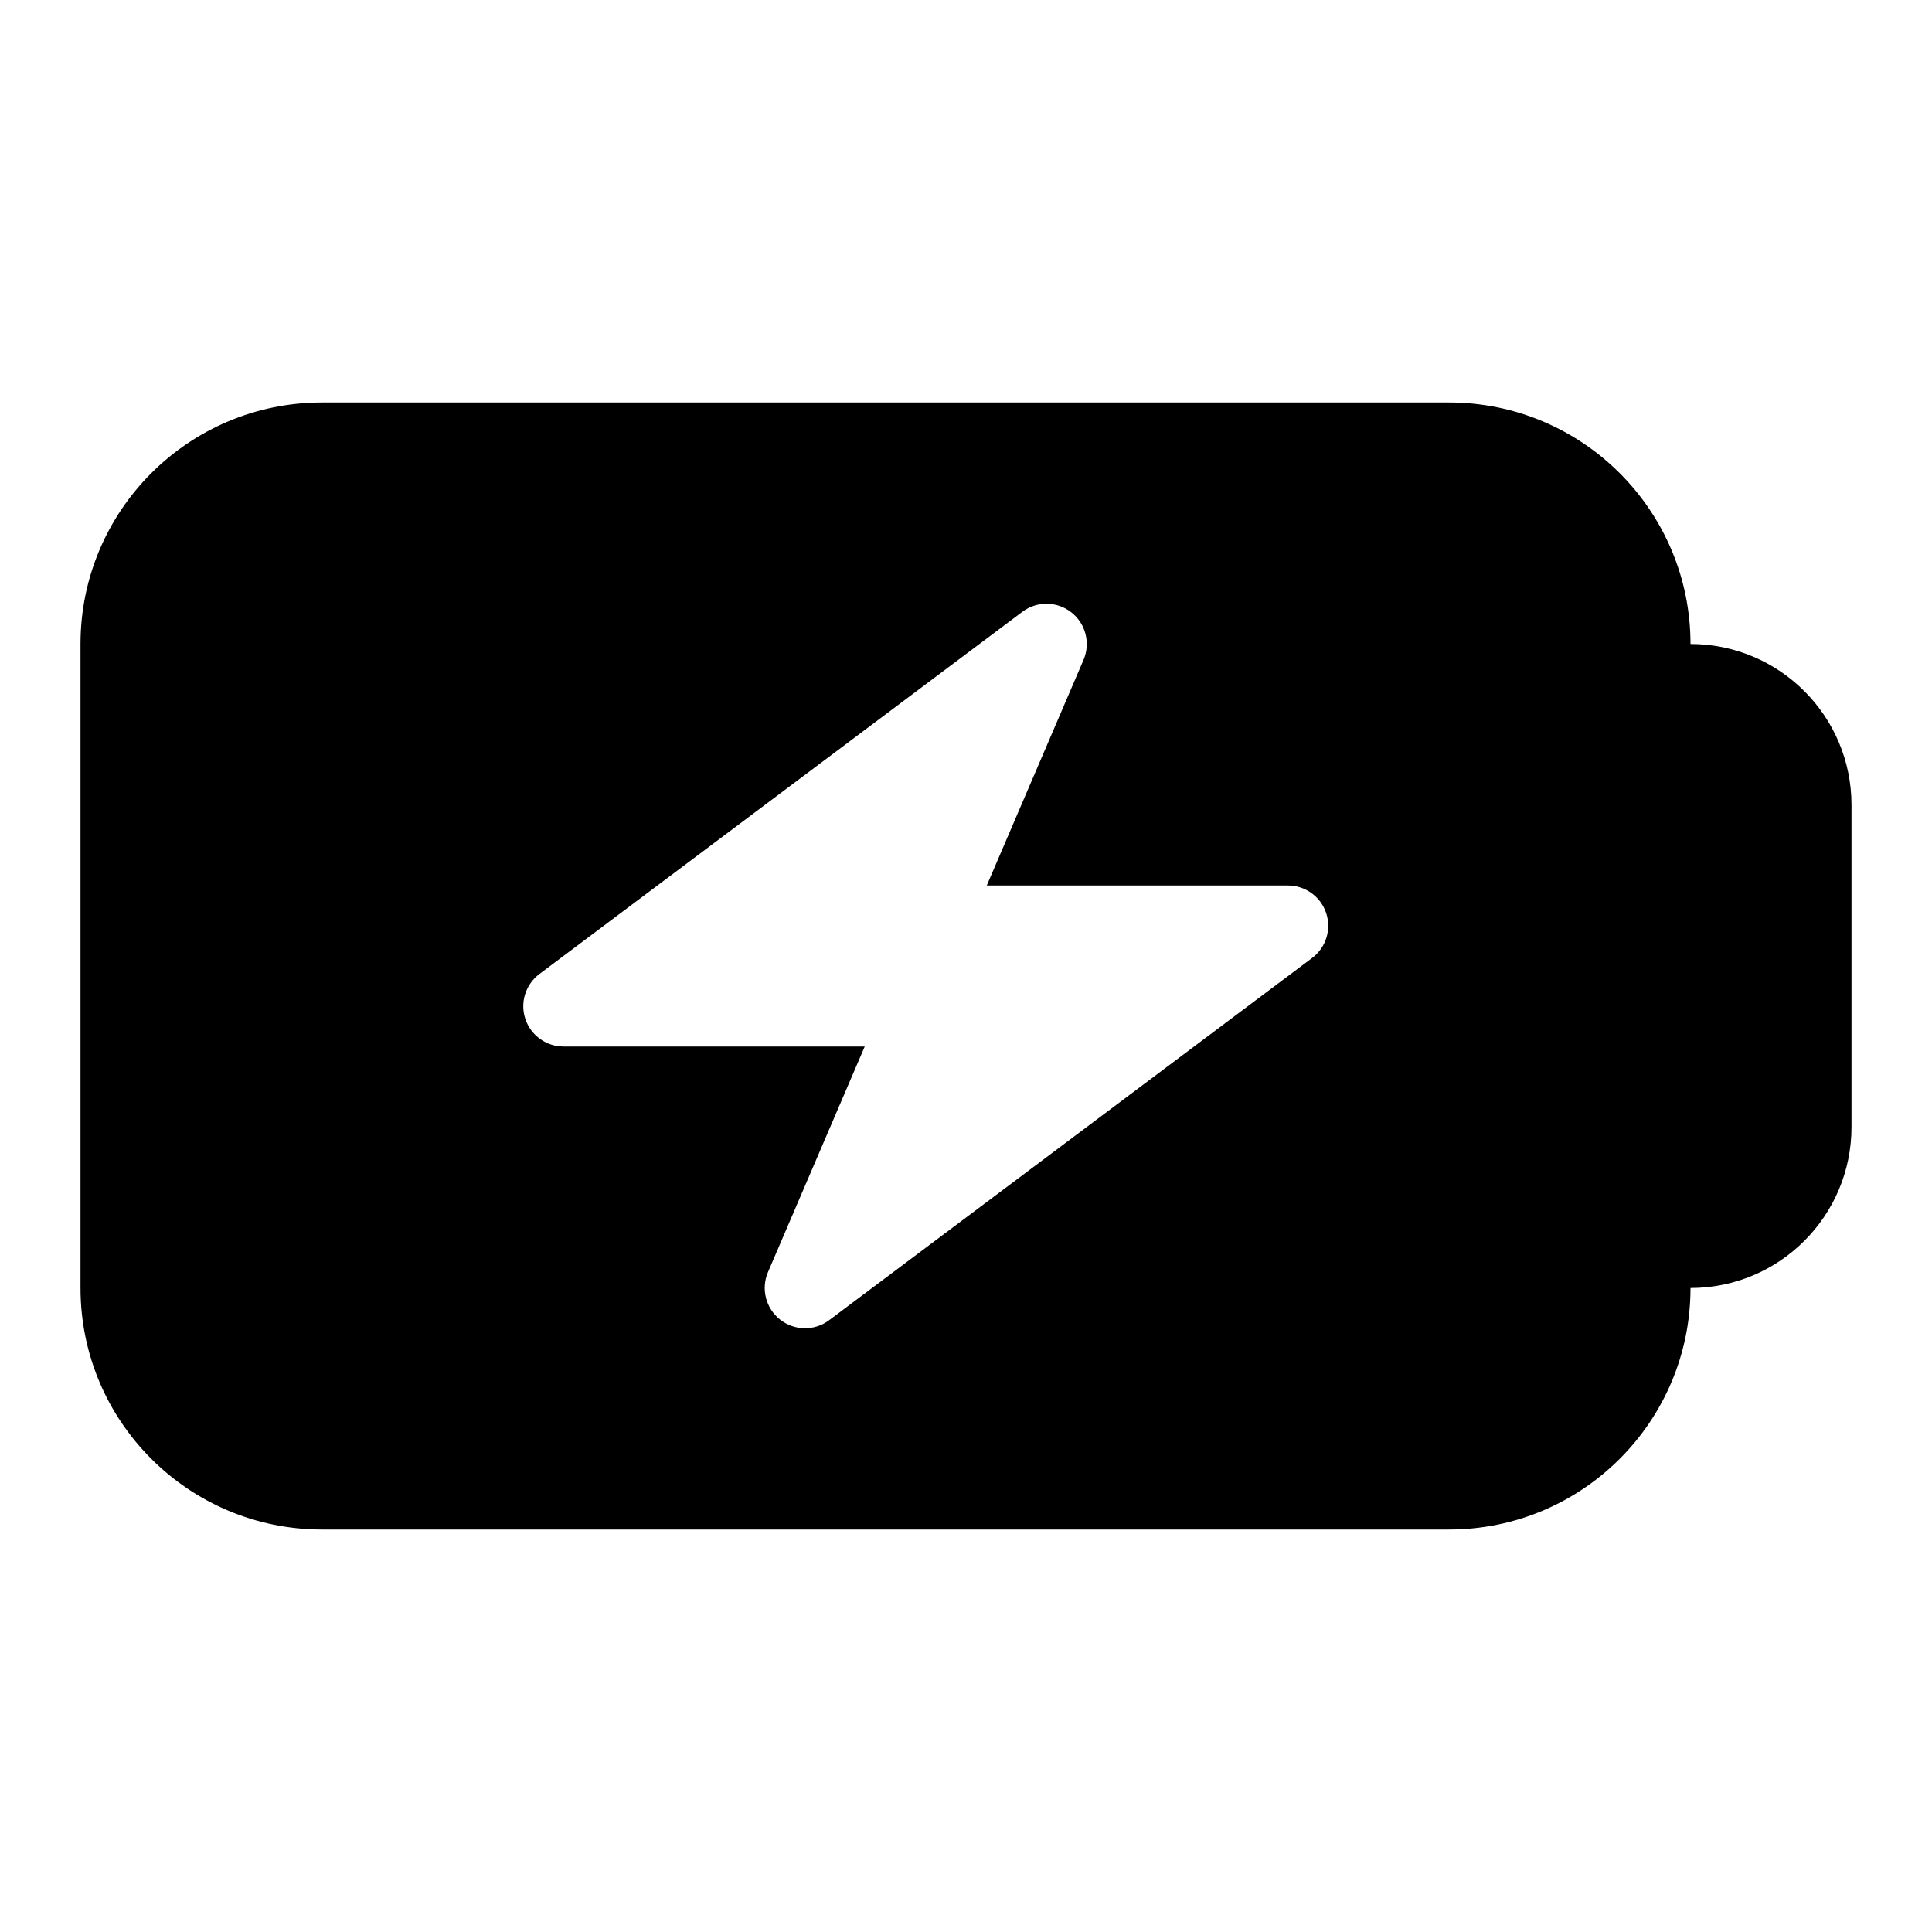 <svg width="24" height="24" viewBox="0 0 24 24" fill="none" xmlns="http://www.w3.org/2000/svg">
<path fill-rule="evenodd" clip-rule="evenodd" d="M21 8C21 6.343 19.657 5 18 5H4C2.343 5 1 6.343 1 8V16C1 17.657 2.343 19 4 19H18C19.657 19 21 17.657 21 16C22.105 16 23 15.105 23 14V10C23 8.895 22.105 8 21 8ZM13.309 7.607C13.487 7.747 13.549 7.989 13.46 8.197L12.258 11H16C16.215 11 16.406 11.138 16.474 11.342C16.542 11.546 16.472 11.771 16.3 11.9L10.3 16.4C10.119 16.536 9.869 16.533 9.691 16.393C9.513 16.253 9.451 16.011 9.54 15.803L10.742 13H7C6.785 13 6.594 12.862 6.526 12.658C6.458 12.454 6.528 12.229 6.7 12.1L12.7 7.6C12.881 7.464 13.131 7.467 13.309 7.607Z" fill="black"/>
</svg>
